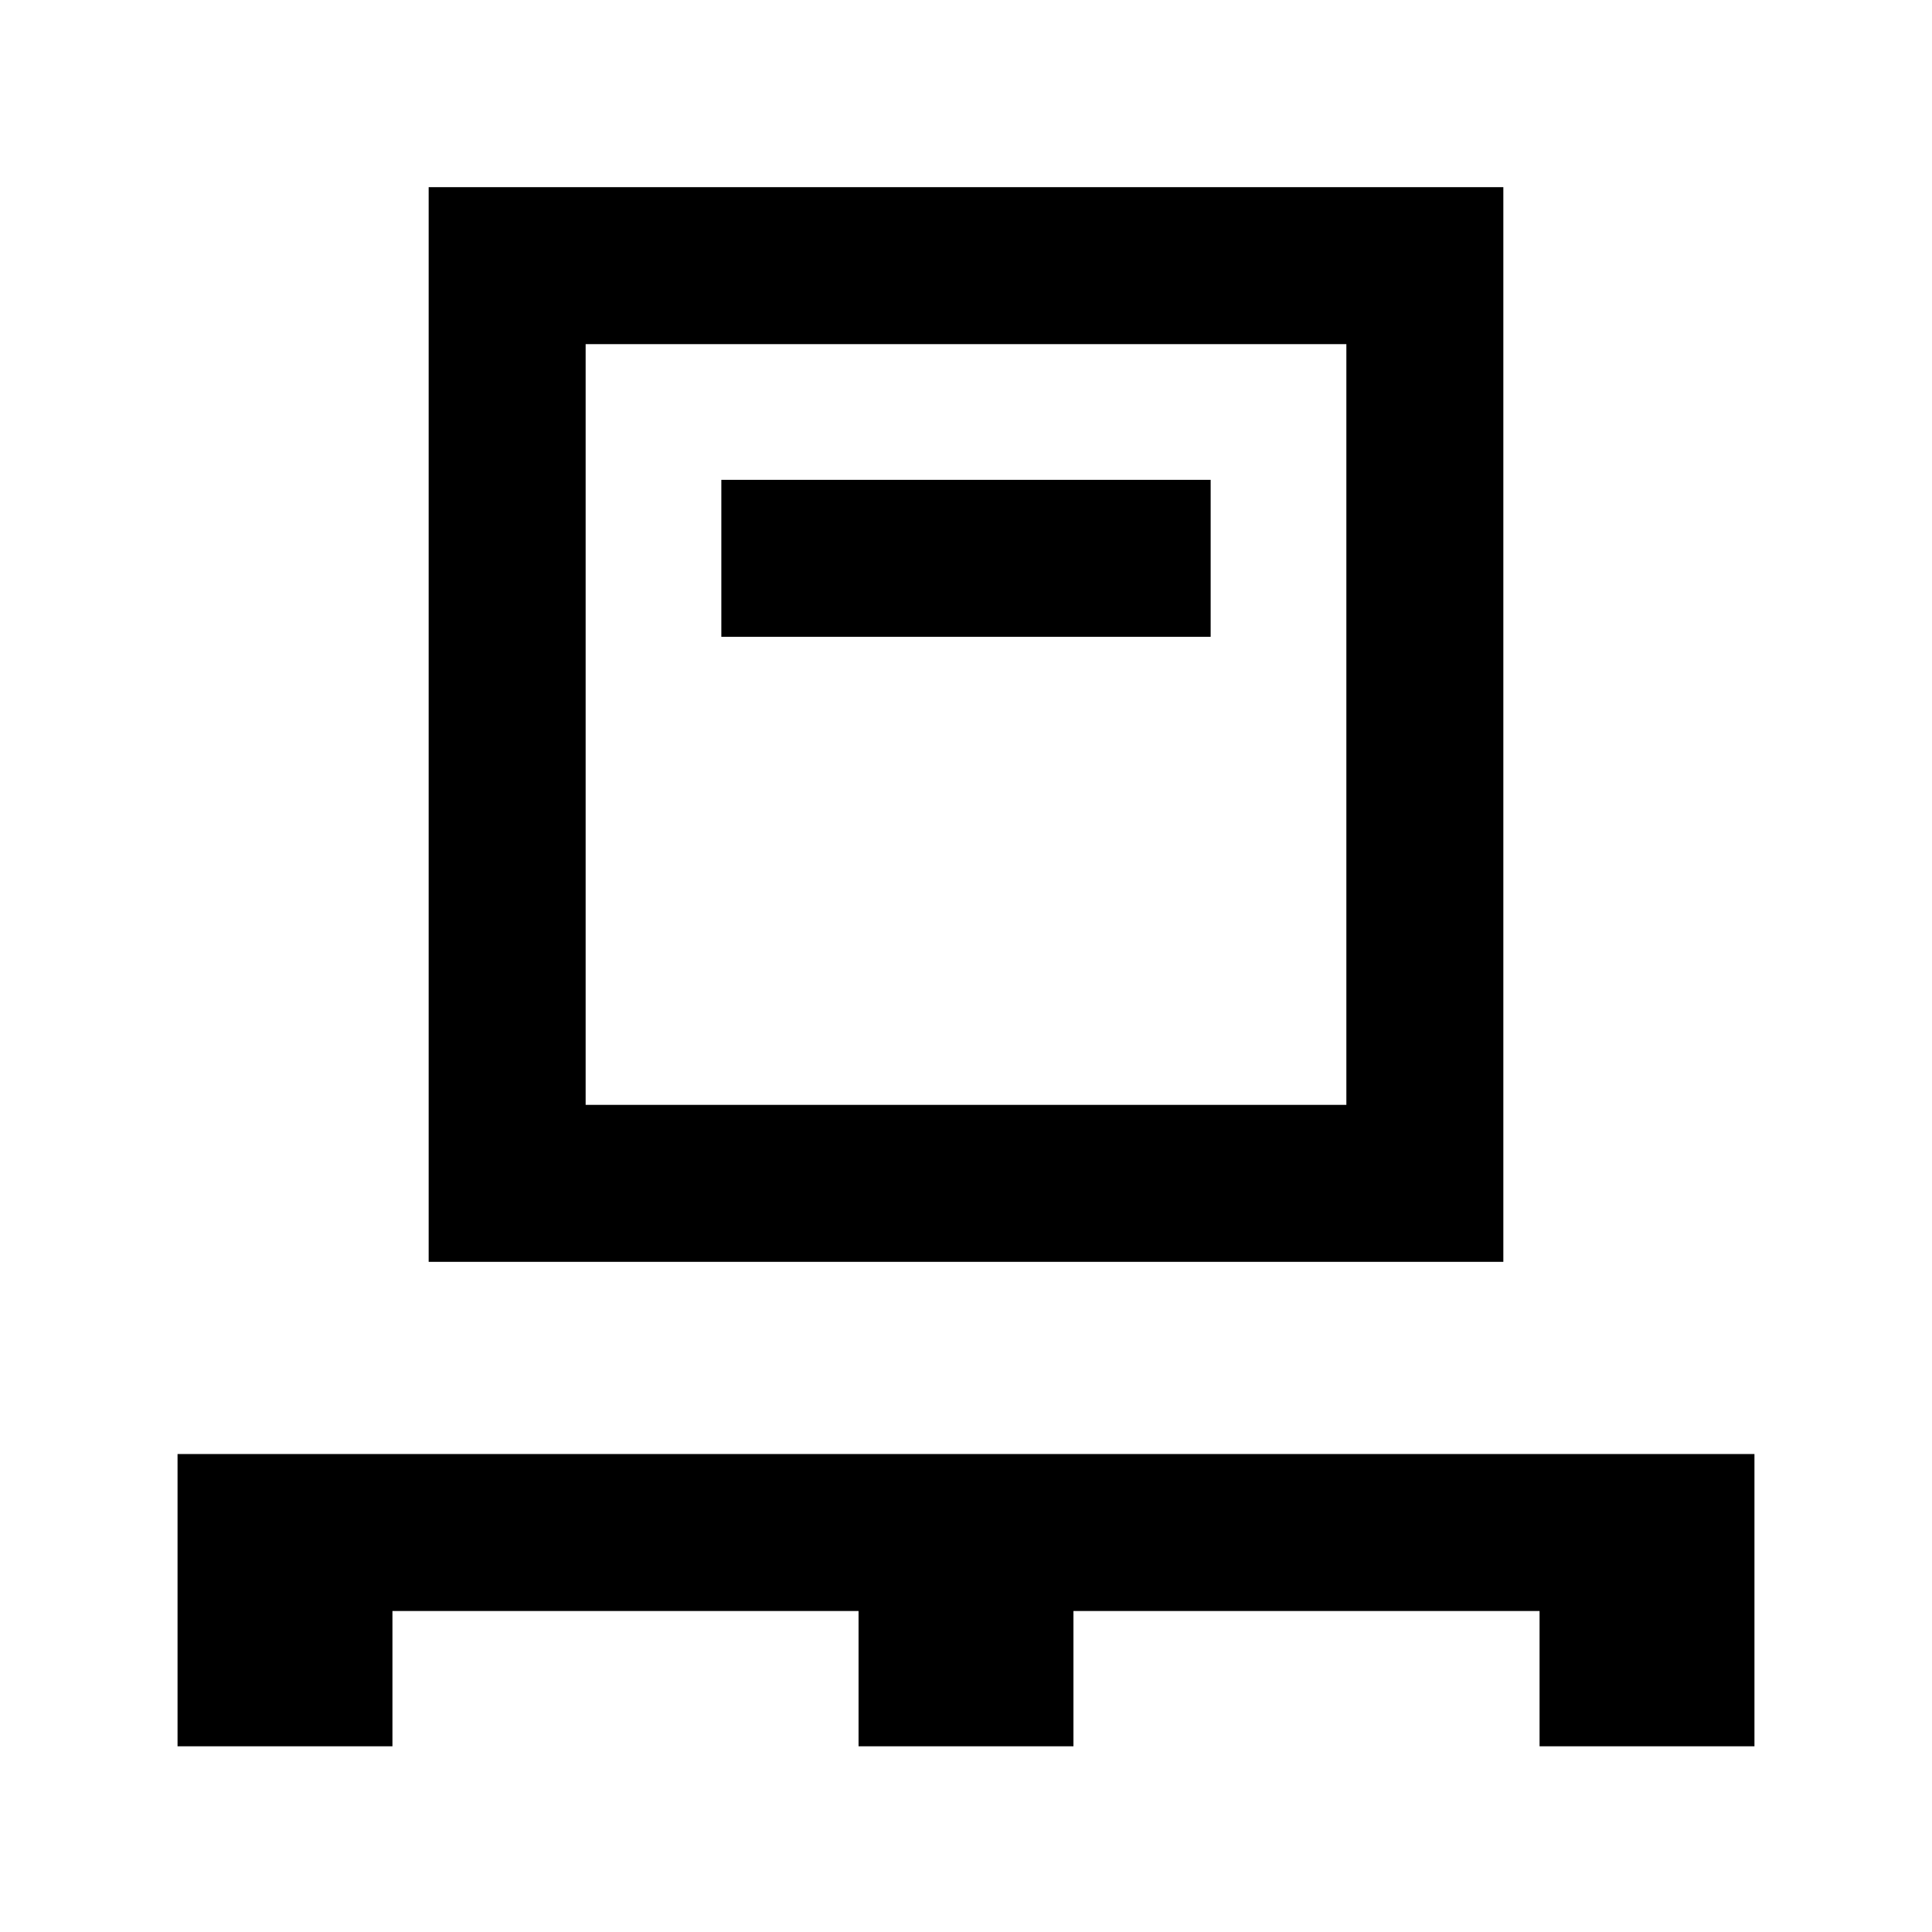 <svg xmlns="http://www.w3.org/2000/svg" height="20" viewBox="0 -960 960 960" width="20"><path d="M88.22-92.28V-237.5h783.56v145.22H765v-67.22H533.39v67.22H426.61v-67.22H195v67.22H88.22ZM213-333v-534h534v534H213Zm78-78h378v-378H291v378Zm67.43-232.57h243.14v-78H358.43v78ZM291-411v-378 378Z"/></svg>